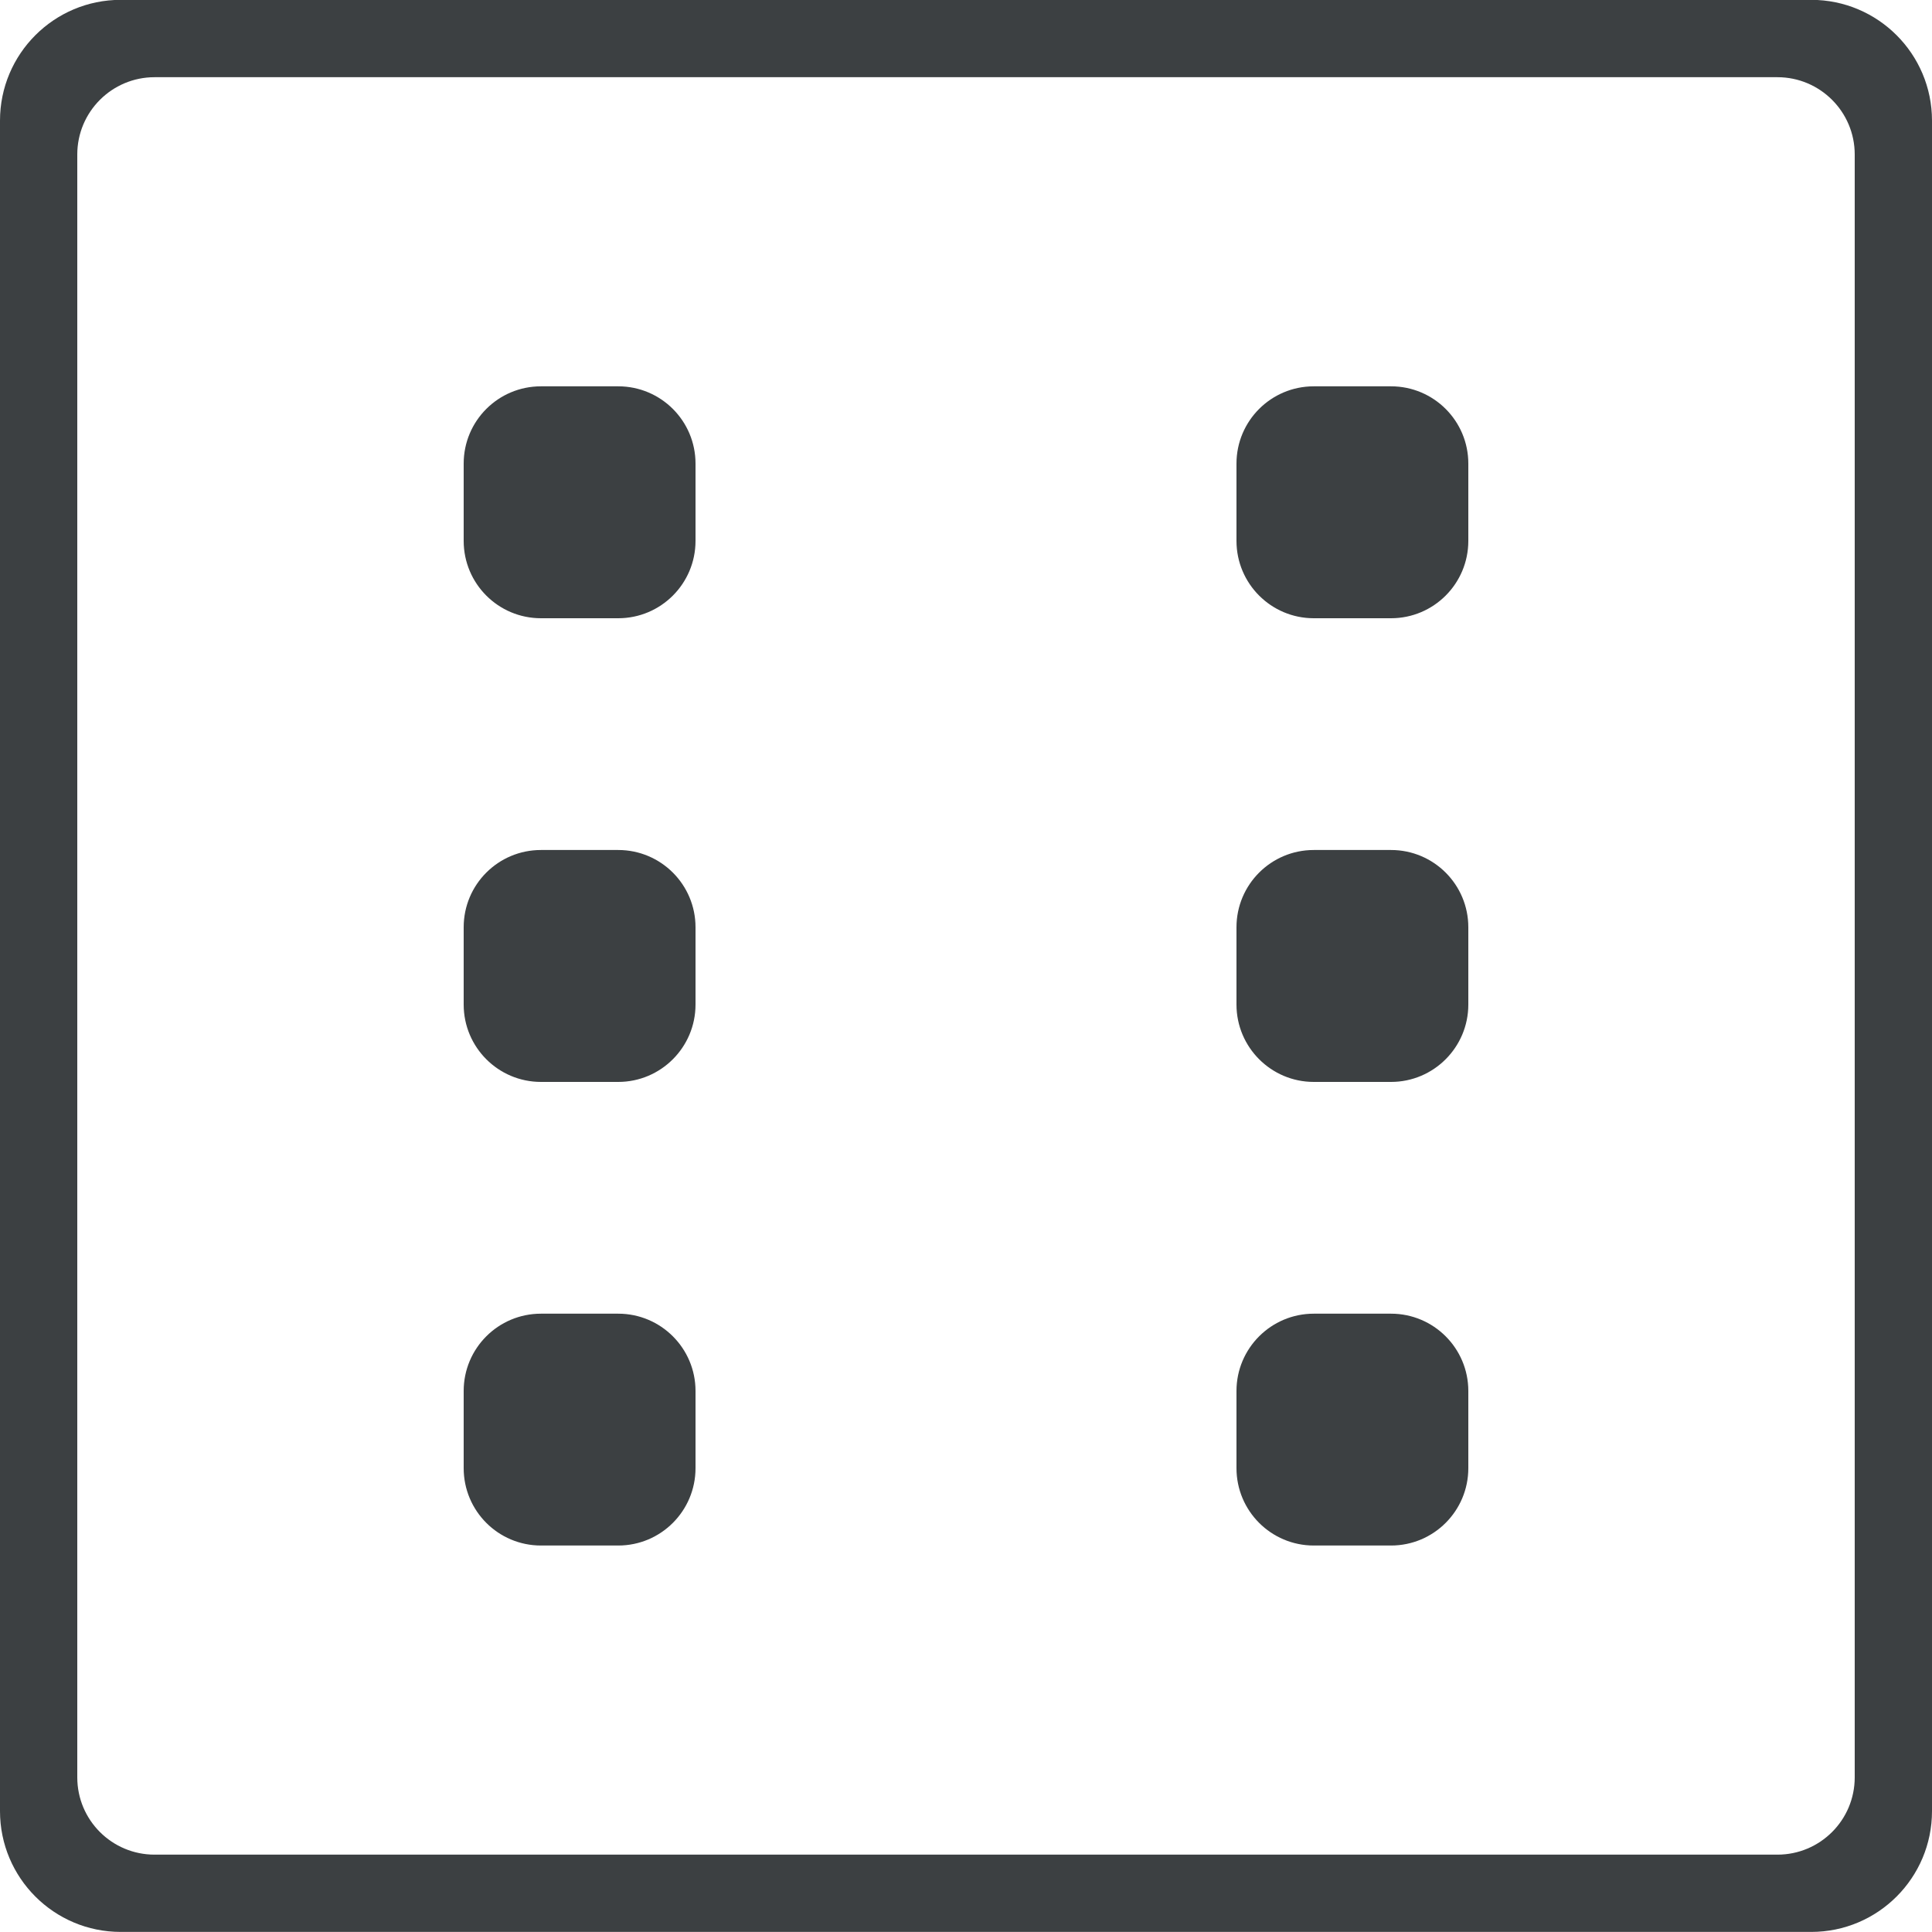 <svg xmlns="http://www.w3.org/2000/svg" xmlns:xlink="http://www.w3.org/1999/xlink" preserveAspectRatio="xMidYMid" width="25" height="25" viewBox="0 0 25 25">
  <defs>
    <style>
      .cls-1 {
        fill: #3c4042;
        fill-rule: evenodd;
      }
    </style>
  </defs>
  <path d="M23.437,24.999 L1.562,24.999 C0.699,24.999 -0.000,24.299 -0.000,23.436 L-0.000,1.561 C-0.000,0.698 0.699,-0.002 1.562,-0.002 L23.437,-0.002 C24.300,-0.002 25.000,0.698 25.000,1.561 L25.000,23.436 C25.000,24.299 24.300,24.999 23.437,24.999 ZM24.000,1.999 C24.000,1.447 23.552,0.999 23.000,0.999 L2.000,0.999 C1.448,0.999 1.000,1.447 1.000,1.999 L1.000,22.999 C1.000,23.552 1.448,23.999 2.000,23.999 L23.000,23.999 C23.552,23.999 24.000,23.552 24.000,22.999 L24.000,1.999 ZM18.000,19.999 L17.000,19.999 C16.448,19.999 16.000,19.551 16.000,18.998 L16.000,17.999 C16.000,17.447 16.448,16.999 17.000,16.999 L18.000,16.999 C18.552,16.999 19.000,17.447 19.000,17.999 L19.000,18.998 C19.000,19.551 18.552,19.999 18.000,19.999 ZM18.000,14.000 L17.000,14.000 C16.448,14.000 16.000,13.551 16.000,12.999 L16.000,11.999 C16.000,11.446 16.448,10.999 17.000,10.999 L18.000,10.999 C18.552,10.999 19.000,11.446 19.000,11.999 L19.000,12.999 C19.000,13.551 18.552,14.000 18.000,14.000 ZM18.000,8.000 L17.000,8.000 C16.448,8.000 16.000,7.552 16.000,6.999 L16.000,5.999 C16.000,5.446 16.448,4.999 17.000,4.999 L18.000,4.999 C18.552,4.999 19.000,5.446 19.000,5.999 L19.000,6.999 C19.000,7.552 18.552,8.000 18.000,8.000 ZM8.000,19.999 L7.000,19.999 C6.447,19.999 6.000,19.551 6.000,18.998 L6.000,17.999 C6.000,17.447 6.447,16.999 7.000,16.999 L8.000,16.999 C8.552,16.999 9.000,17.447 9.000,17.999 L9.000,18.998 C9.000,19.551 8.552,19.999 8.000,19.999 ZM8.000,14.000 L7.000,14.000 C6.447,14.000 6.000,13.551 6.000,12.999 L6.000,11.999 C6.000,11.446 6.447,10.999 7.000,10.999 L8.000,10.999 C8.552,10.999 9.000,11.446 9.000,11.999 L9.000,12.999 C9.000,13.551 8.552,14.000 8.000,14.000 ZM8.000,8.000 L7.000,8.000 C6.447,8.000 6.000,7.552 6.000,6.999 L6.000,5.999 C6.000,5.446 6.447,4.999 7.000,4.999 L8.000,4.999 C8.552,4.999 9.000,5.446 9.000,5.999 L9.000,6.999 C9.000,7.552 8.552,8.000 8.000,8.000 Z" class="cls-1"/>
</svg>
